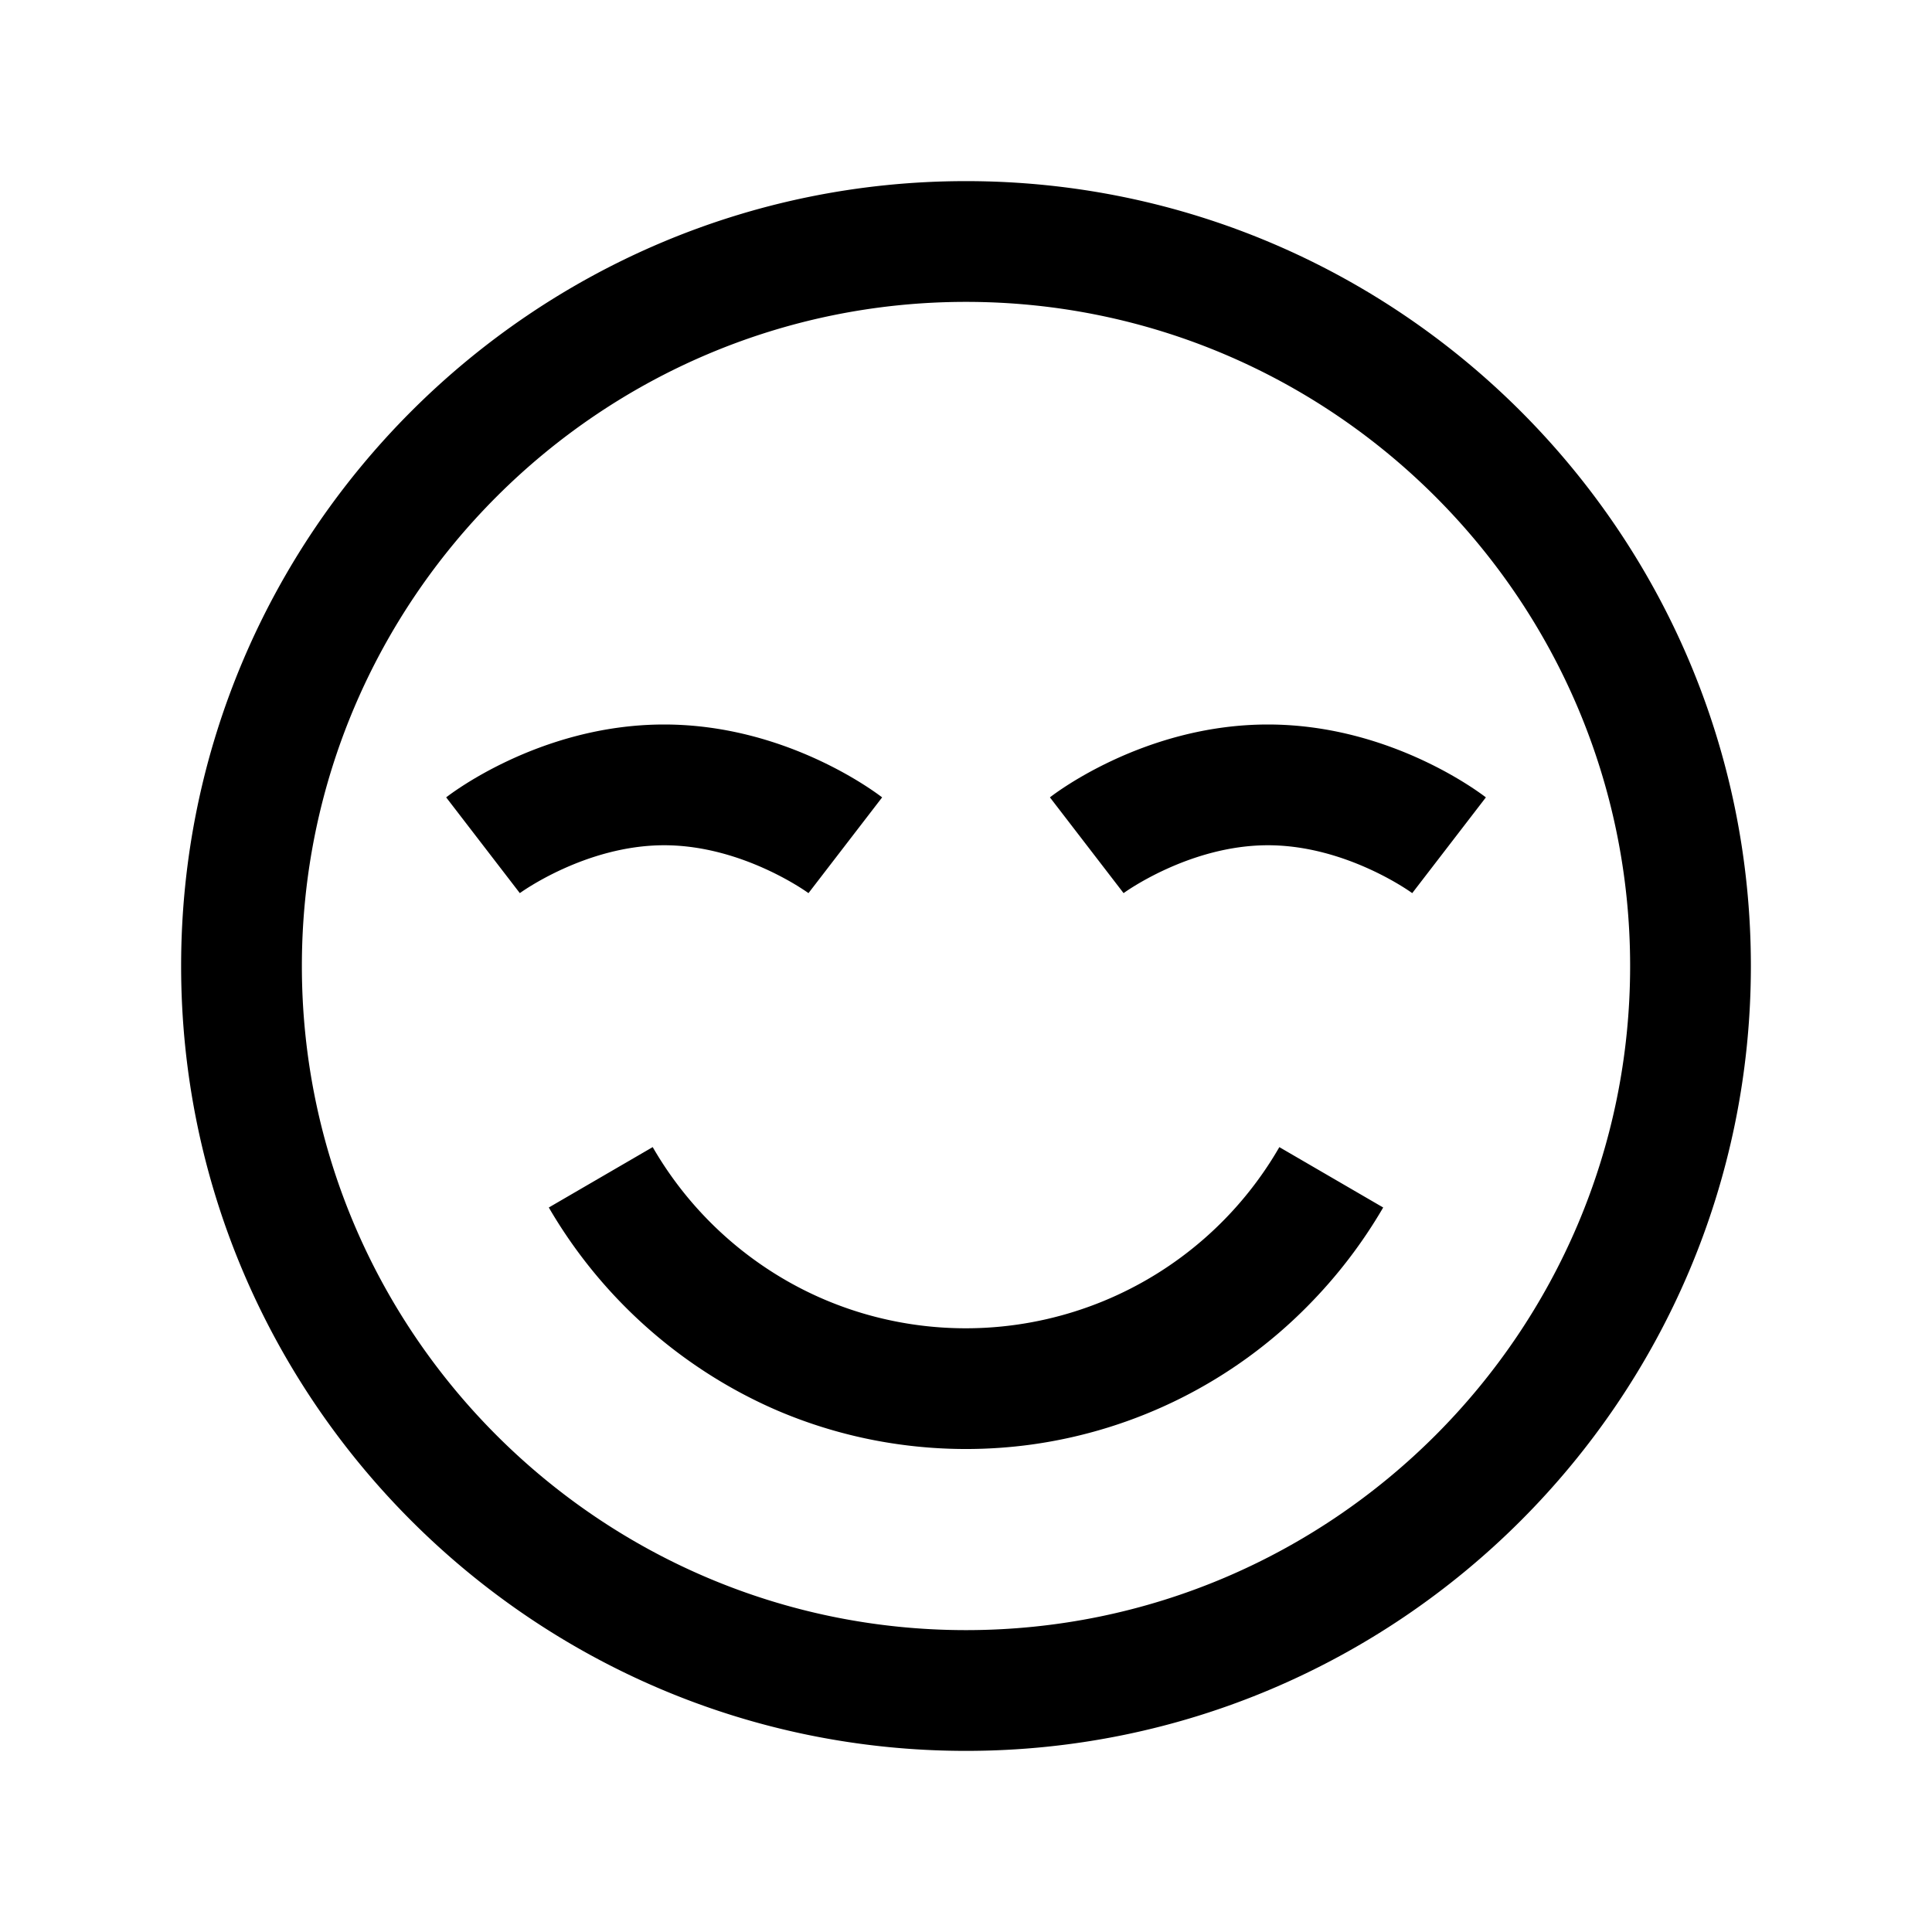 <svg xmlns="http://www.w3.org/2000/svg" width="1em" height="1em" viewBox="0 0 32 32"><path fill="currentColor" d="M16 3C8.832 3 3 8.832 3 16s5.832 13 13 13s13-5.832 13-13S23.168 3 16 3m0 2c6.065 0 11 4.935 11 11s-4.935 11-11 11S5 22.065 5 16S9.935 5 16 5m-5 7c-2.094 0-3.61 1.207-3.61 1.207l1.22 1.586S9.692 14 11.001 14s2.39.793 2.39.793l1.22-1.586C14.608 13.207 13.093 12 11 12m10 0c-2.094 0-3.61 1.207-3.61 1.207l1.22 1.586S19.692 14 21.001 14s2.39.793 2.39.793l1.22-1.586C24.608 13.207 23.093 12 21 12m-10.19 7l-1.72 1a8.111 8.111 0 0 0 2.87 2.896c.297.176.604.333.923.47a7.894 7.894 0 0 0 2.031.56a7.988 7.988 0 0 0 2.172 0a7.953 7.953 0 0 0 4.572-2.293A8.14 8.14 0 0 0 22.91 20l-1.72-1a5.996 5.996 0 0 1-6.795 2.783a5.922 5.922 0 0 1-1.436-.611A6.02 6.02 0 0 1 10.811 19z"/></svg>